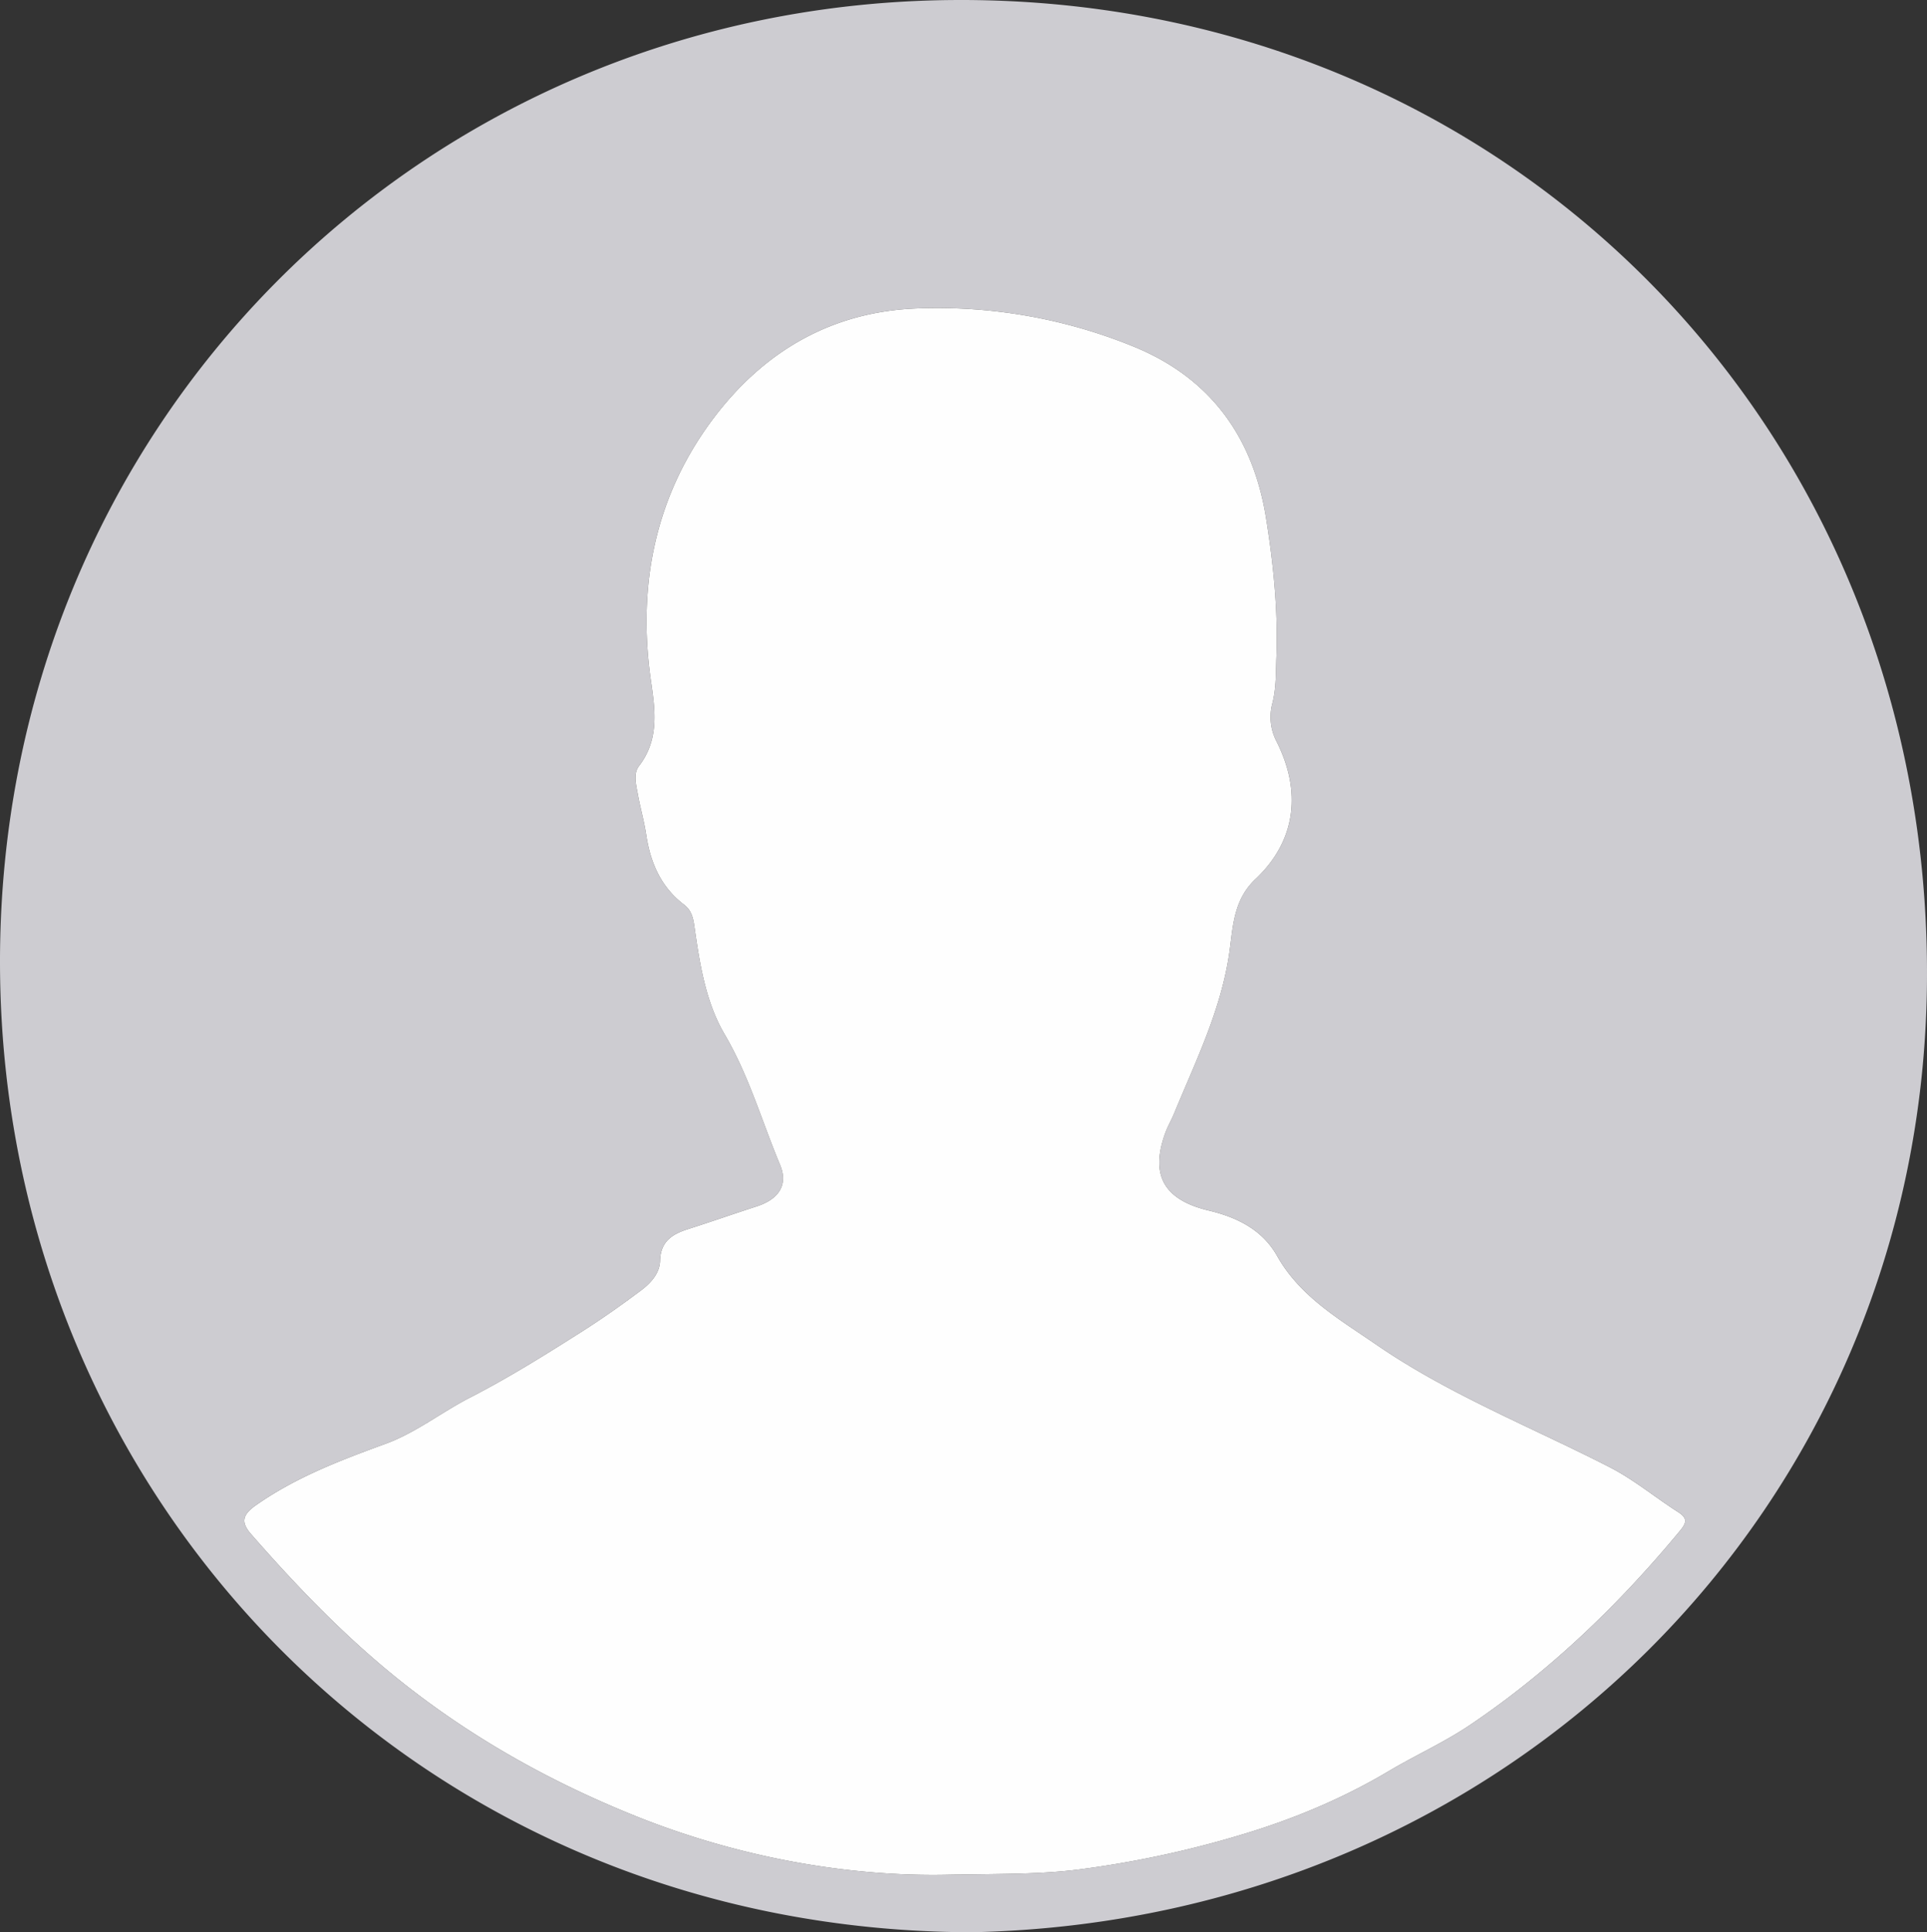 <svg id="Слой_1" data-name="Слой 1" xmlns="http://www.w3.org/2000/svg" viewBox="0 0 1024 1026.589">
  <rect x="0" y="0" width="1024" height="1026.589" fill="#333333" stroke="none"/>
  <defs>
    <style>
      .cls-1 {
        fill: #cdccd1;
      }

      .cls-2 {
        fill: #fefefe;
      }
    </style>
  </defs>
  <title>profile</title>
  <g>
    <path class="cls-1" d="M516.522,1026.589C223.474,1026.063,1.976,797.184.013,514.708-1.99,226.371,224.18,2.155,506.432.016c293.51-2.224,520.44,227.52,517.541,522.477C1021.241,800.37,801.642,1020.59,516.522,1026.589ZM504.306,996.018c28.79-.483,48.842-.196,68.921-2.772a539.03,539.03,0,0,0,87.395-18.768c26.939-8.138,52.928-18.971,77.275-33.452,14.292-8.5,29.635-15.364,43.372-24.642,42.354-28.605,78.842-63.733,111.419-103.036,3.479-4.197,4.267-6.683-.916-9.987-12.229-7.795-23.546-17.266-36.368-23.844-41.634-21.359-85.494-38.584-124.237-65.264-19.35-13.326-40.306-25.317-52.485-46.956-7.95-14.125-21.567-20.63-36.349-24.153-23.601-5.625-31.342-18.619-23.09-41.2,1.319-3.611,3.297-6.975,4.764-10.539,11.48-27.887,24.939-54.961,29.293-85.475,1.921-13.46,2.093-27.762,13.852-38.842,21.467-20.226,24.799-46.503,11.023-73.529a28.123,28.123,0,0,1-2.004-20.043c2.04-8.086,1.782-16.119,2.091-24.224.949-24.884-1.566-49.538-5.481-74.027-6.898-43.153-29.652-74.611-70.605-91.236a275.983,275.983,0,0,0-113.91-20.203c-45.8,1.455-81.639,22.472-108.287,57.292-31.474,41.126-41.501,89.24-34.064,140.544,2.311,15.94,4.472,31.203-6.371,45.325-3.134,4.081-1.493,10.029-.576,15.078,1.295,7.13,3.331,14.137,4.403,21.294,2.239,14.939,7.82,27.94,20.163,37.32,4.601,3.497,5.018,8.426,5.768,13.643,2.745,19.099,6.035,38.643,15.744,55.172,12.92,21.993,19.767,46.199,29.442,69.332,4.556,10.895-.9,18.4-12.394,22.117-12.195,3.944-24.293,8.189-36.505,12.075-8.369,2.663-14.556,6.533-14.824,16.732-.179,6.805-4.961,11.957-10.115,15.821-10.171,7.626-20.583,14.988-31.311,21.804-19.459,12.363-39.006,24.573-59.565,35.137-15.116,7.767-28.911,18.711-44.672,24.474-24.209,8.852-47.909,17.832-69.208,32.808-7.5,5.273-7.692,9.294-2.421,15.321,21.614,24.717,44.102,48.389,69.313,69.721,40.545,34.306,85.798,60.24,134.697,79.914C393.688,987.367,452.412,997.221,504.306,996.018Z"/>
    <path class="cls-2" d="M504.306,996.018c-51.894,1.204-110.618-8.651-166.821-31.264-48.9-19.675-94.152-45.608-134.697-79.914-25.211-21.331-47.699-45.004-69.313-69.721-5.271-6.027-5.079-10.048,2.421-15.321,21.299-14.976,44.999-23.955,69.208-32.808,15.761-5.763,29.556-16.707,44.672-24.474,20.56-10.564,40.106-22.774,59.565-35.137,10.728-6.816,21.139-14.178,31.311-21.804,5.154-3.864,9.936-9.016,10.115-15.821.268-10.199,6.455-14.07,14.824-16.732,12.213-3.886,24.311-8.131,36.505-12.075,11.494-3.717,16.951-11.222,12.394-22.117-9.675-23.134-16.523-47.34-29.442-69.332-9.71-16.528-12.999-36.072-15.744-55.172-.75-5.216-1.167-10.146-5.768-13.643-12.343-9.381-17.924-22.381-20.163-37.32-1.073-7.157-3.109-14.164-4.403-21.294-.917-5.049-2.558-10.997.576-15.078,10.843-14.122,8.682-29.385,6.371-45.325C338.479,310.362,348.506,262.248,379.98,221.122c26.648-34.82,62.487-55.838,108.287-57.292a275.983,275.983,0,0,1,113.91,20.203c40.952,16.625,63.706,48.083,70.605,91.236,3.915,24.489,6.429,49.143,5.481,74.027-.309,8.104-.051,16.138-2.091,24.224a28.123,28.123,0,0,0,2.004,20.043c13.776,27.026,10.444,53.303-11.023,73.529-11.76,11.08-11.932,25.382-13.852,38.842-4.354,30.514-17.813,57.588-29.293,85.475-1.467,3.563-3.444,6.928-4.764,10.539-8.252,22.582-.511,35.575,23.09,41.2,14.782,3.523,28.399,10.028,36.349,24.153,12.18,21.64,33.135,33.631,52.485,46.956,38.743,26.68,82.603,43.905,124.237,65.264,12.822,6.578,24.139,16.048,36.368,23.844,5.182,3.304,4.395,5.79.916,9.987-32.577,39.303-69.065,74.431-111.419,103.036-13.737,9.278-29.08,16.141-43.372,24.642-24.347,14.481-50.337,25.314-77.275,33.452a539.03,539.03,0,0,1-87.395,18.768C553.148,995.821,533.096,995.535,504.306,996.018Z"/>
  </g>
</svg>
